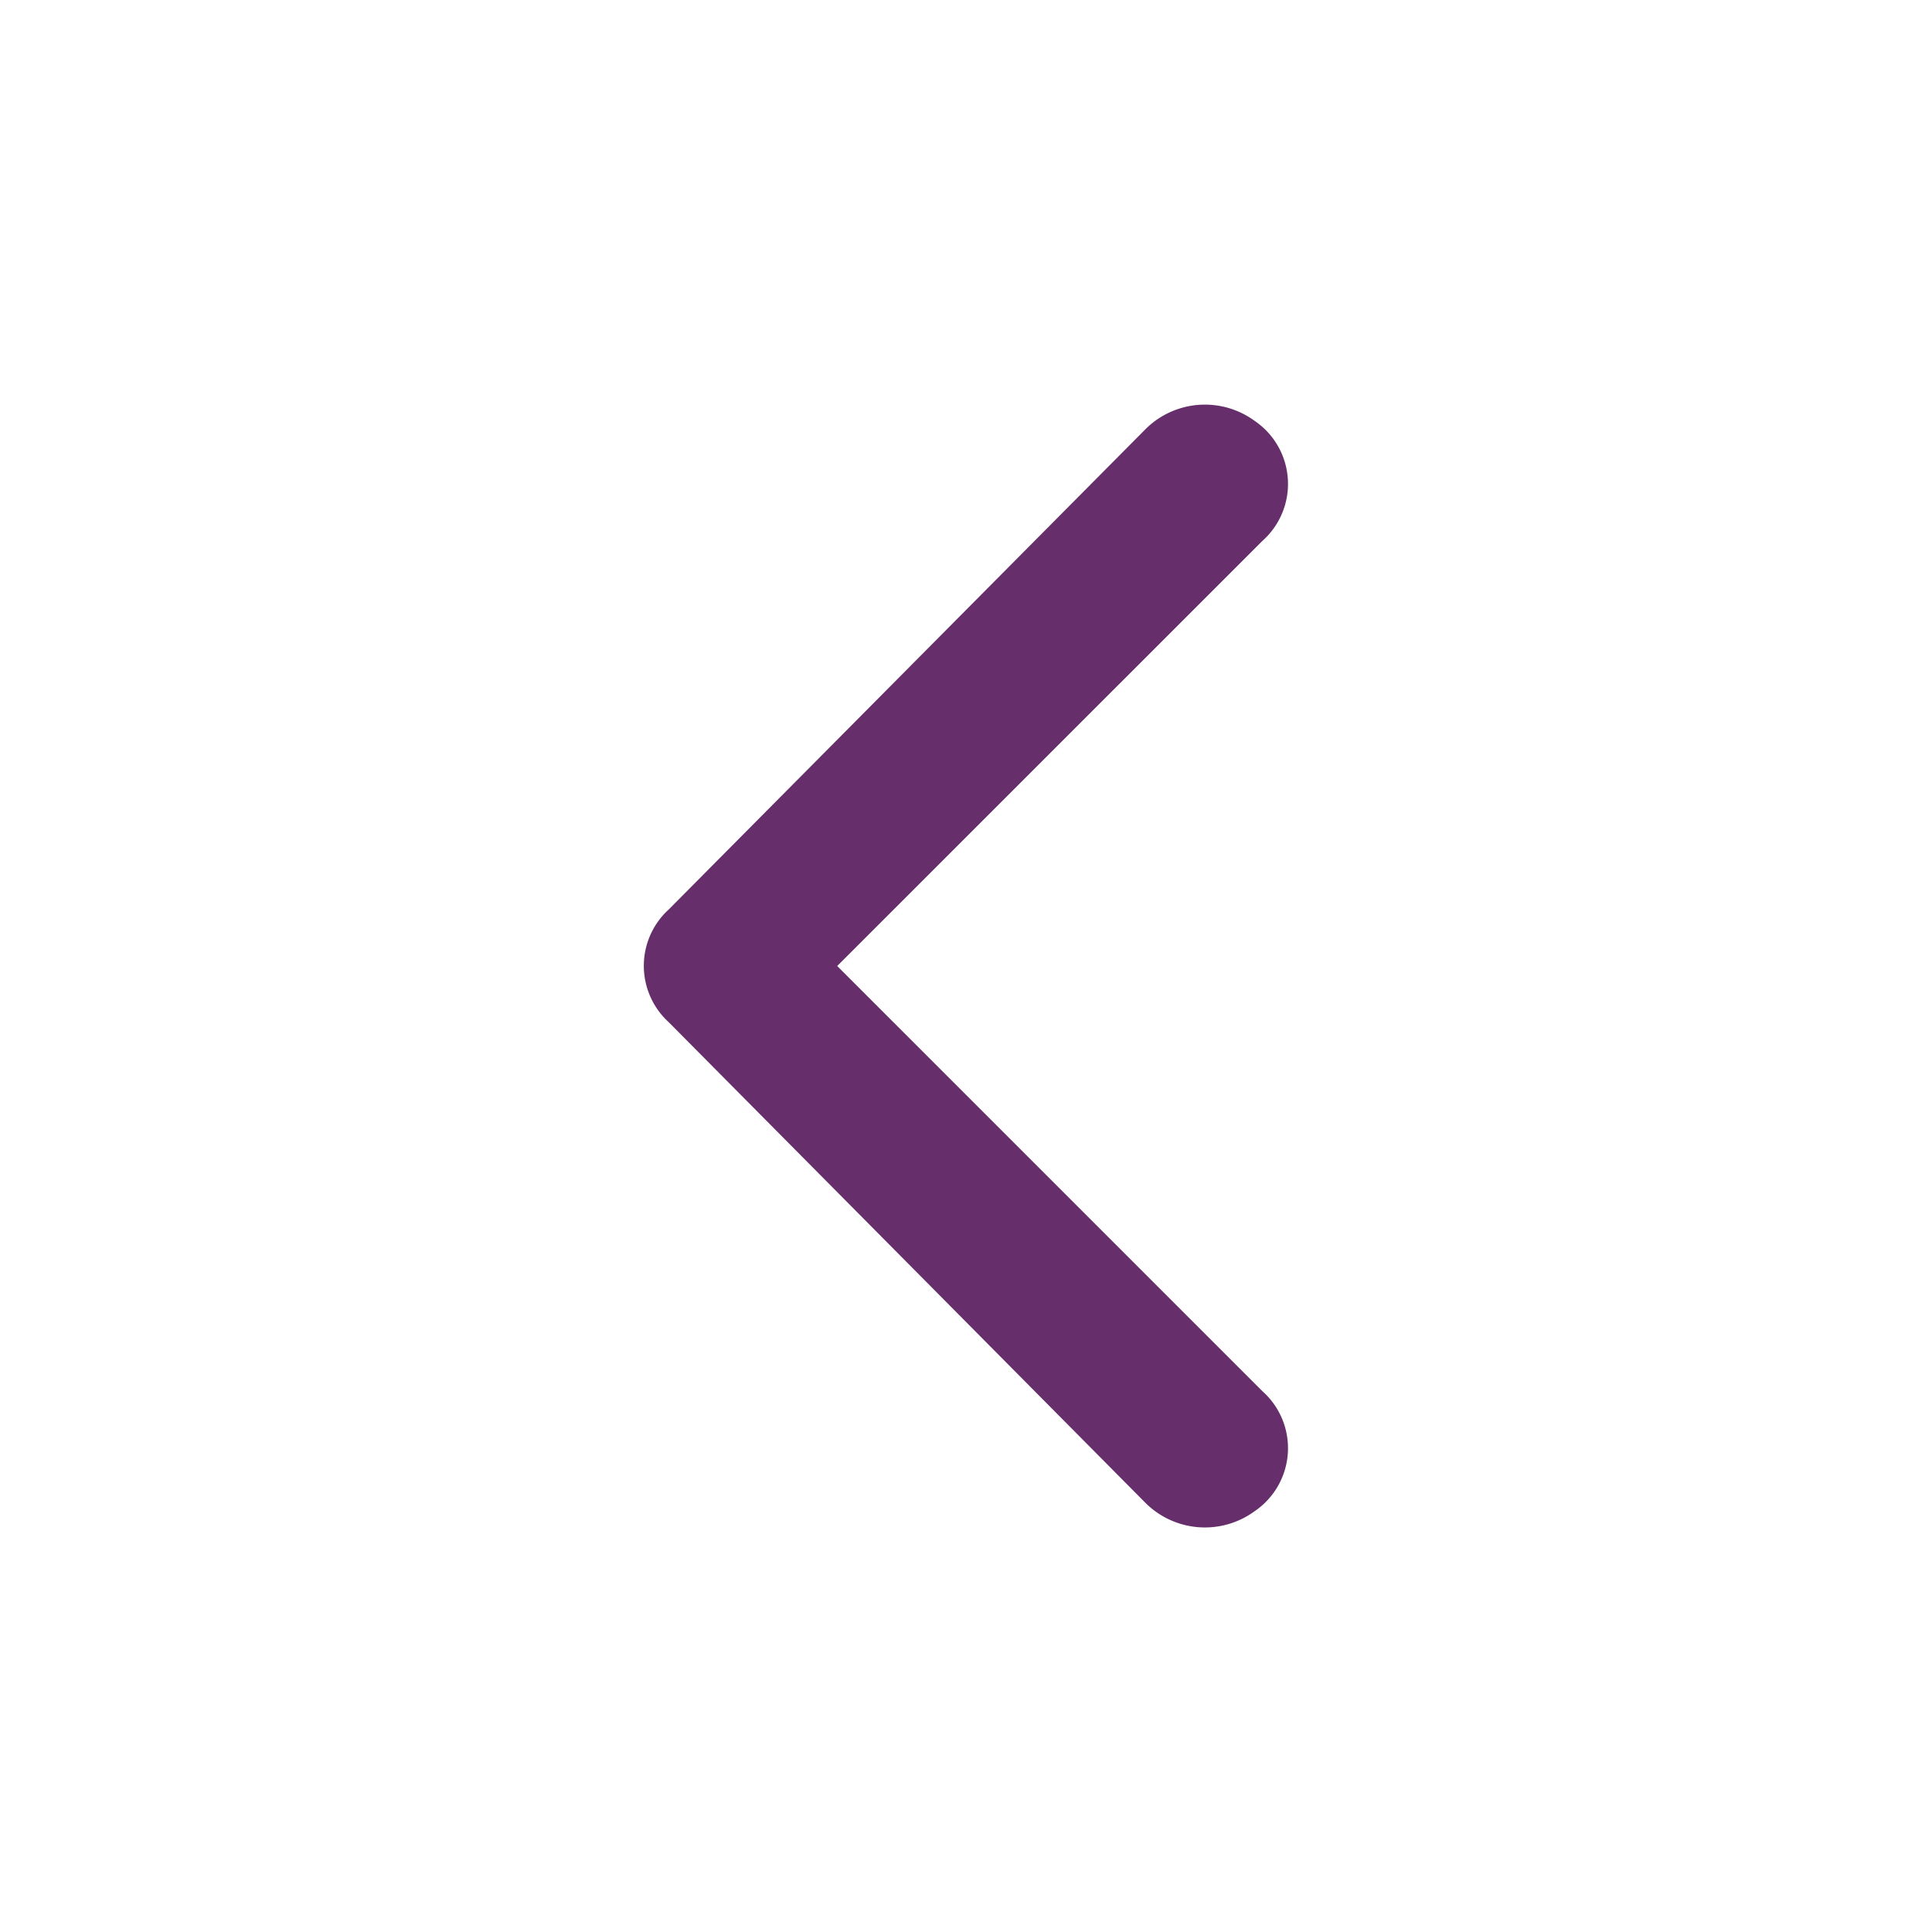 <svg xmlns="http://www.w3.org/2000/svg" width="24" height="24" viewBox="0 0 24 24">
  <g id="Left" transform="translate(8906 21434)">
    <rect id="Rectangle_16228" data-name="Rectangle 16228" width="24" height="24" rx="4" transform="translate(-8906 -21434)" fill="none"/>
    <g id="icons_Q2" data-name="icons Q2" transform="translate(-8898 -21428.975)">
      <path id="Path_12549" data-name="Path 12549" d="M2.4,6.975l5.281,5.281a.947.947,0,0,1-.1,1.495,1.046,1.046,0,0,1-1.345-.1L.307,7.673a.947.947,0,0,1,0-1.4L6.236.3A1.046,1.046,0,0,1,7.581.2a.947.947,0,0,1,.1,1.495Z" transform="translate(0 0)" fill="#662e6b"/>
    </g>
  </g>
</svg>
